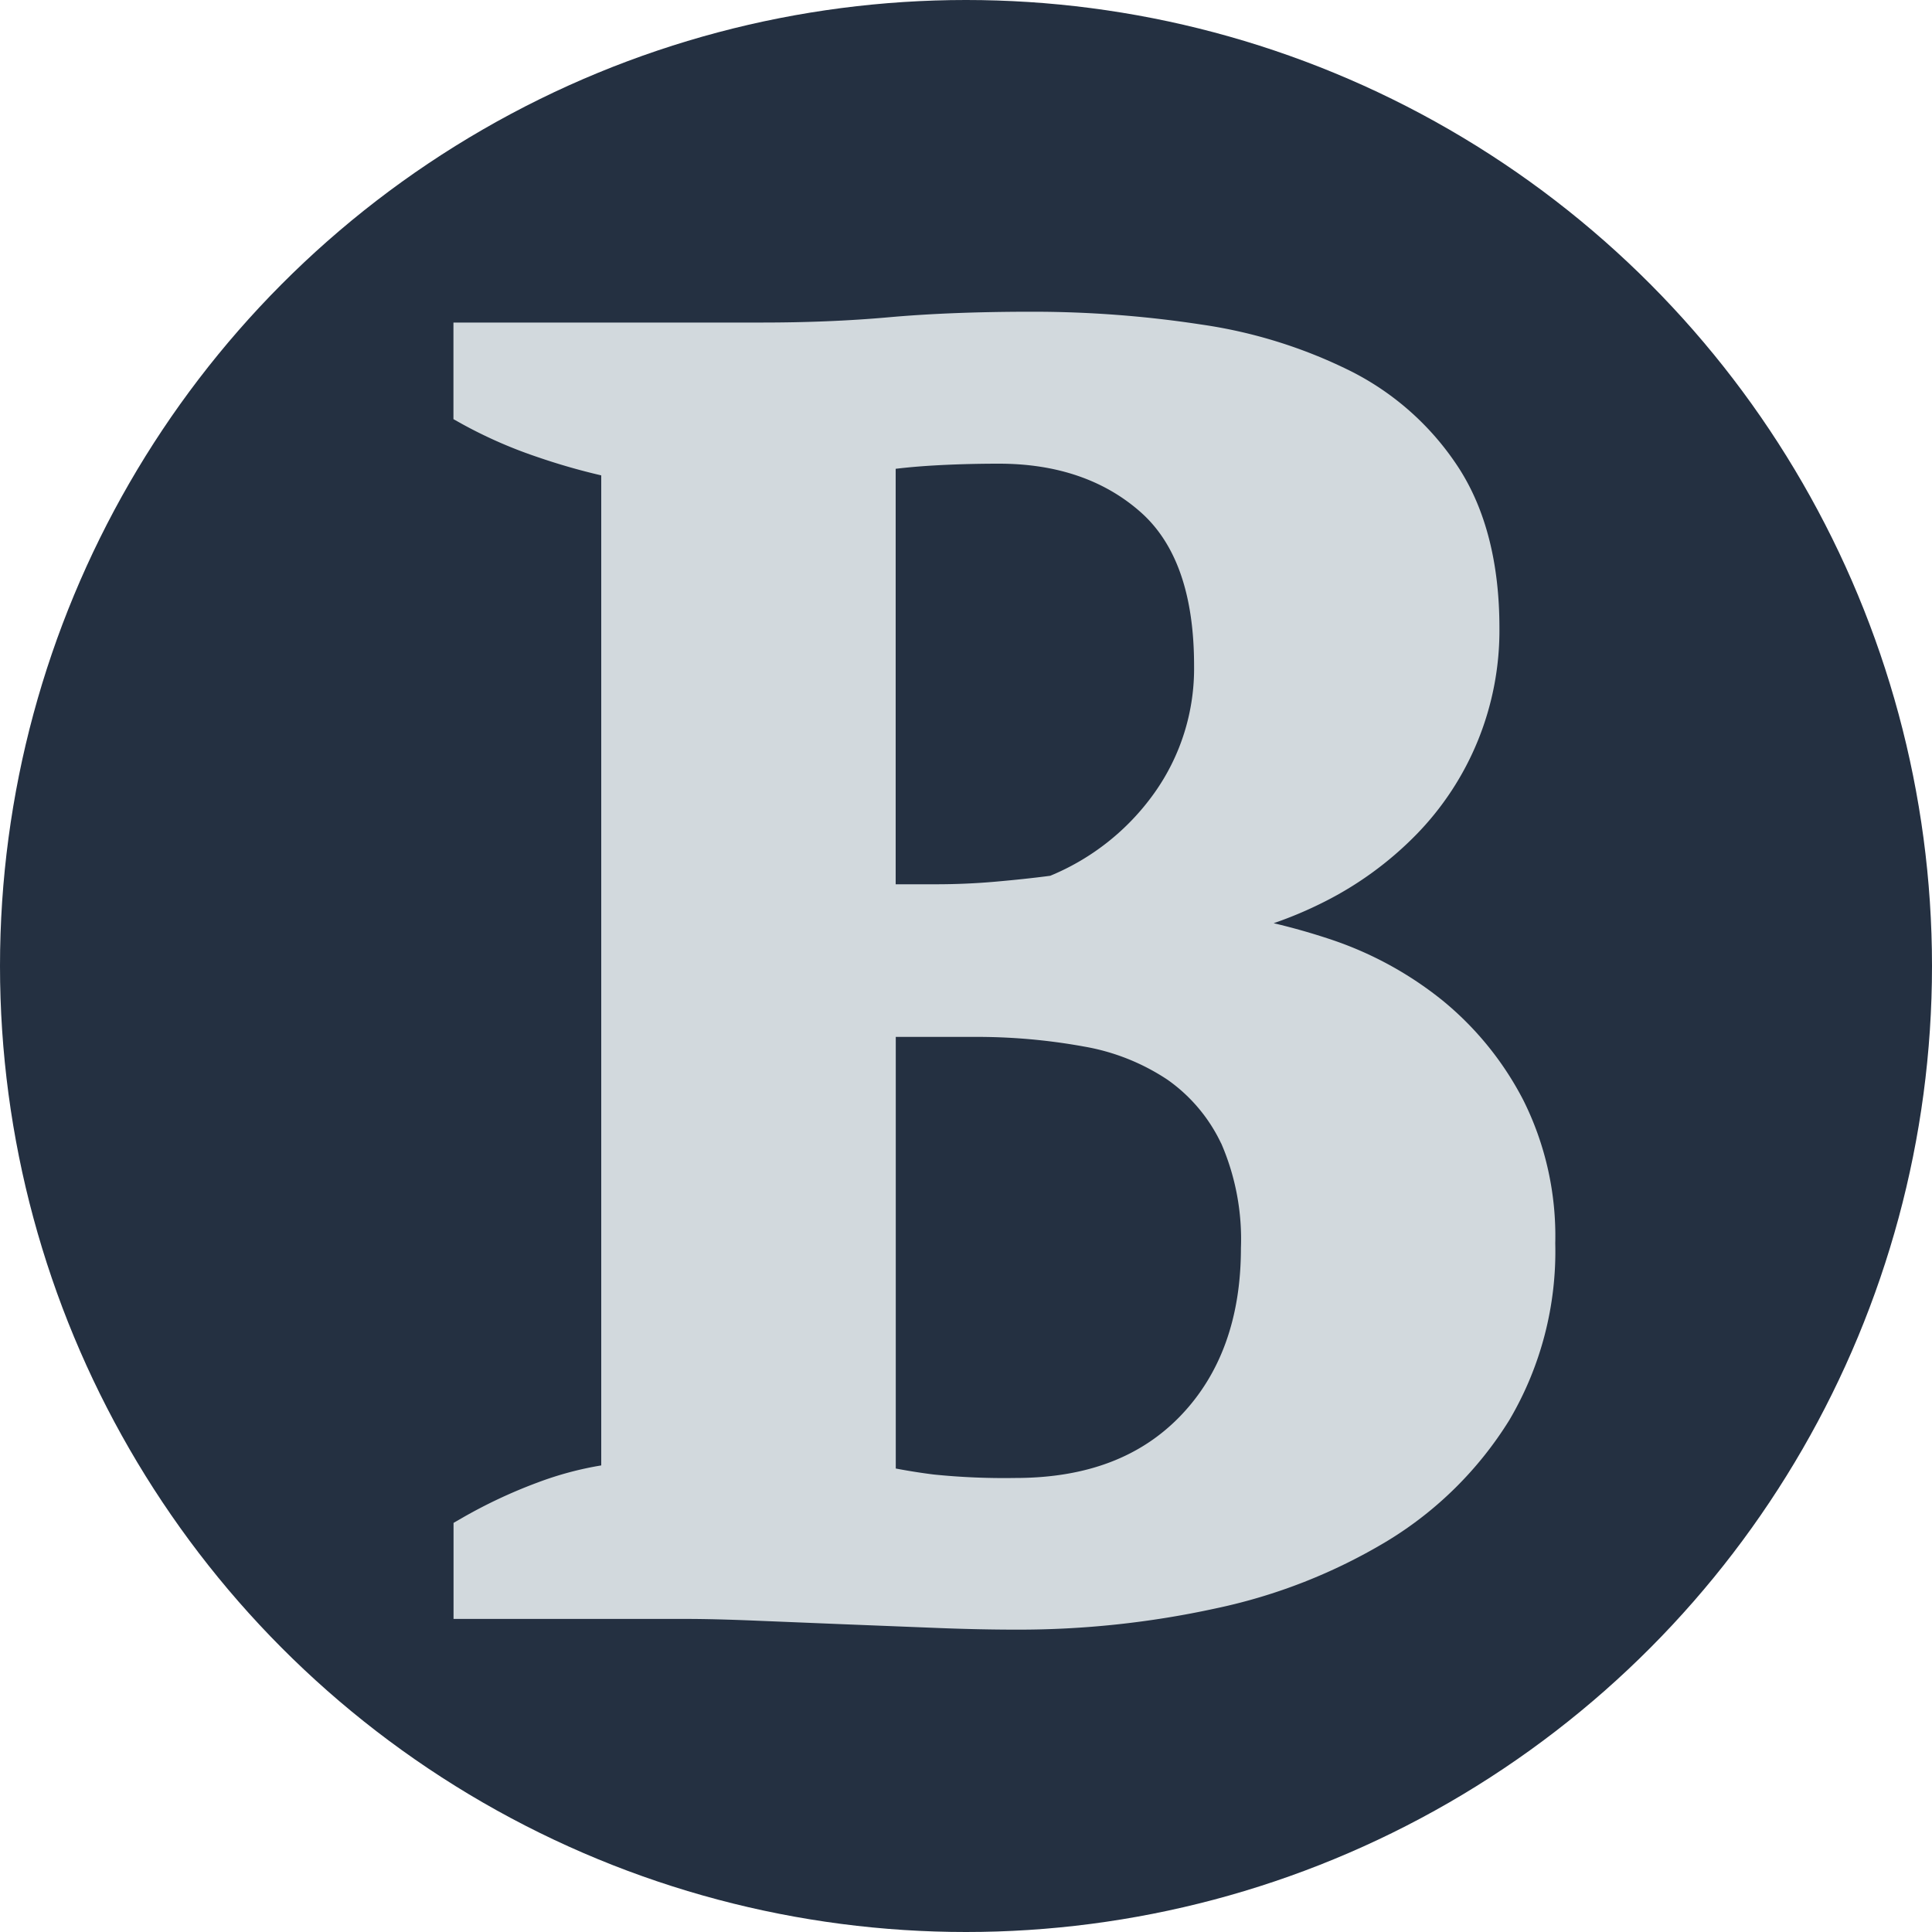<svg xmlns="http://www.w3.org/2000/svg" viewBox="0 0 200 200"><defs><style>.a{fill:#243041;}.b{fill:#d2d9dd;}</style></defs><title>Bold</title><circle class="a" cx="100" cy="100" r="100"/><path class="b" d="M157.71,113.92a32.66,32.66,0,0,0-8.39-10.36,37.18,37.18,0,0,0-11.47-6.28c-2-.67-4-1.24-6-1.71a41.22,41.22,0,0,0,5.27-2.23,35.9,35.9,0,0,0,9.43-6.88A30.23,30.23,0,0,0,155.22,65c0-6.67-1.42-12.24-4.21-16.56a28.72,28.72,0,0,0-11.14-10,51,51,0,0,0-15.48-4.84,115.28,115.28,0,0,0-17.63-1.33c-5.51,0-10.46.19-14.71.57s-8.63.55-13.27.55H46.94v10l.93.52a47.69,47.69,0,0,0,7.76,3.4,66.32,66.32,0,0,0,6.61,1.9V151.7a34.59,34.59,0,0,0-6.56,1.76,51.88,51.88,0,0,0-7.83,3.67l-.9.52v9.94h24c2,0,4.41.06,7.29.18l9.05.37,9.33.37c3.15.13,6.06.19,8.65.19a95.5,95.5,0,0,0,20.54-2.19,57.27,57.27,0,0,0,17.82-7A38.16,38.16,0,0,0,156.25,147a34.38,34.38,0,0,0,4.75-18.3A31.46,31.46,0,0,0,157.71,113.92ZM103.41,48c6,0,10.91,1.7,14.65,5s5.55,8.65,5.55,15.91a22.21,22.21,0,0,1-4.14,13.22,24.83,24.83,0,0,1-10.75,8.53c-1.73.23-3.63.43-5.66.61s-4.14.27-6.18.27H92.72V48.53c1.15-.14,2.4-.25,3.71-.33C98.4,48.08,100.75,48,103.41,48Zm23,70.34a24.9,24.9,0,0,1,2.05,10.87c0,7.19-2.09,13-6.21,17.31S112.48,153,105.09,153a71.92,71.92,0,0,1-8.44-.36c-1.35-.17-2.66-.38-3.92-.62V107.34h8.08a61.91,61.91,0,0,1,11.42,1,22.48,22.48,0,0,1,8.64,3.44A16.89,16.89,0,0,1,126.41,118.36Z"/></svg>